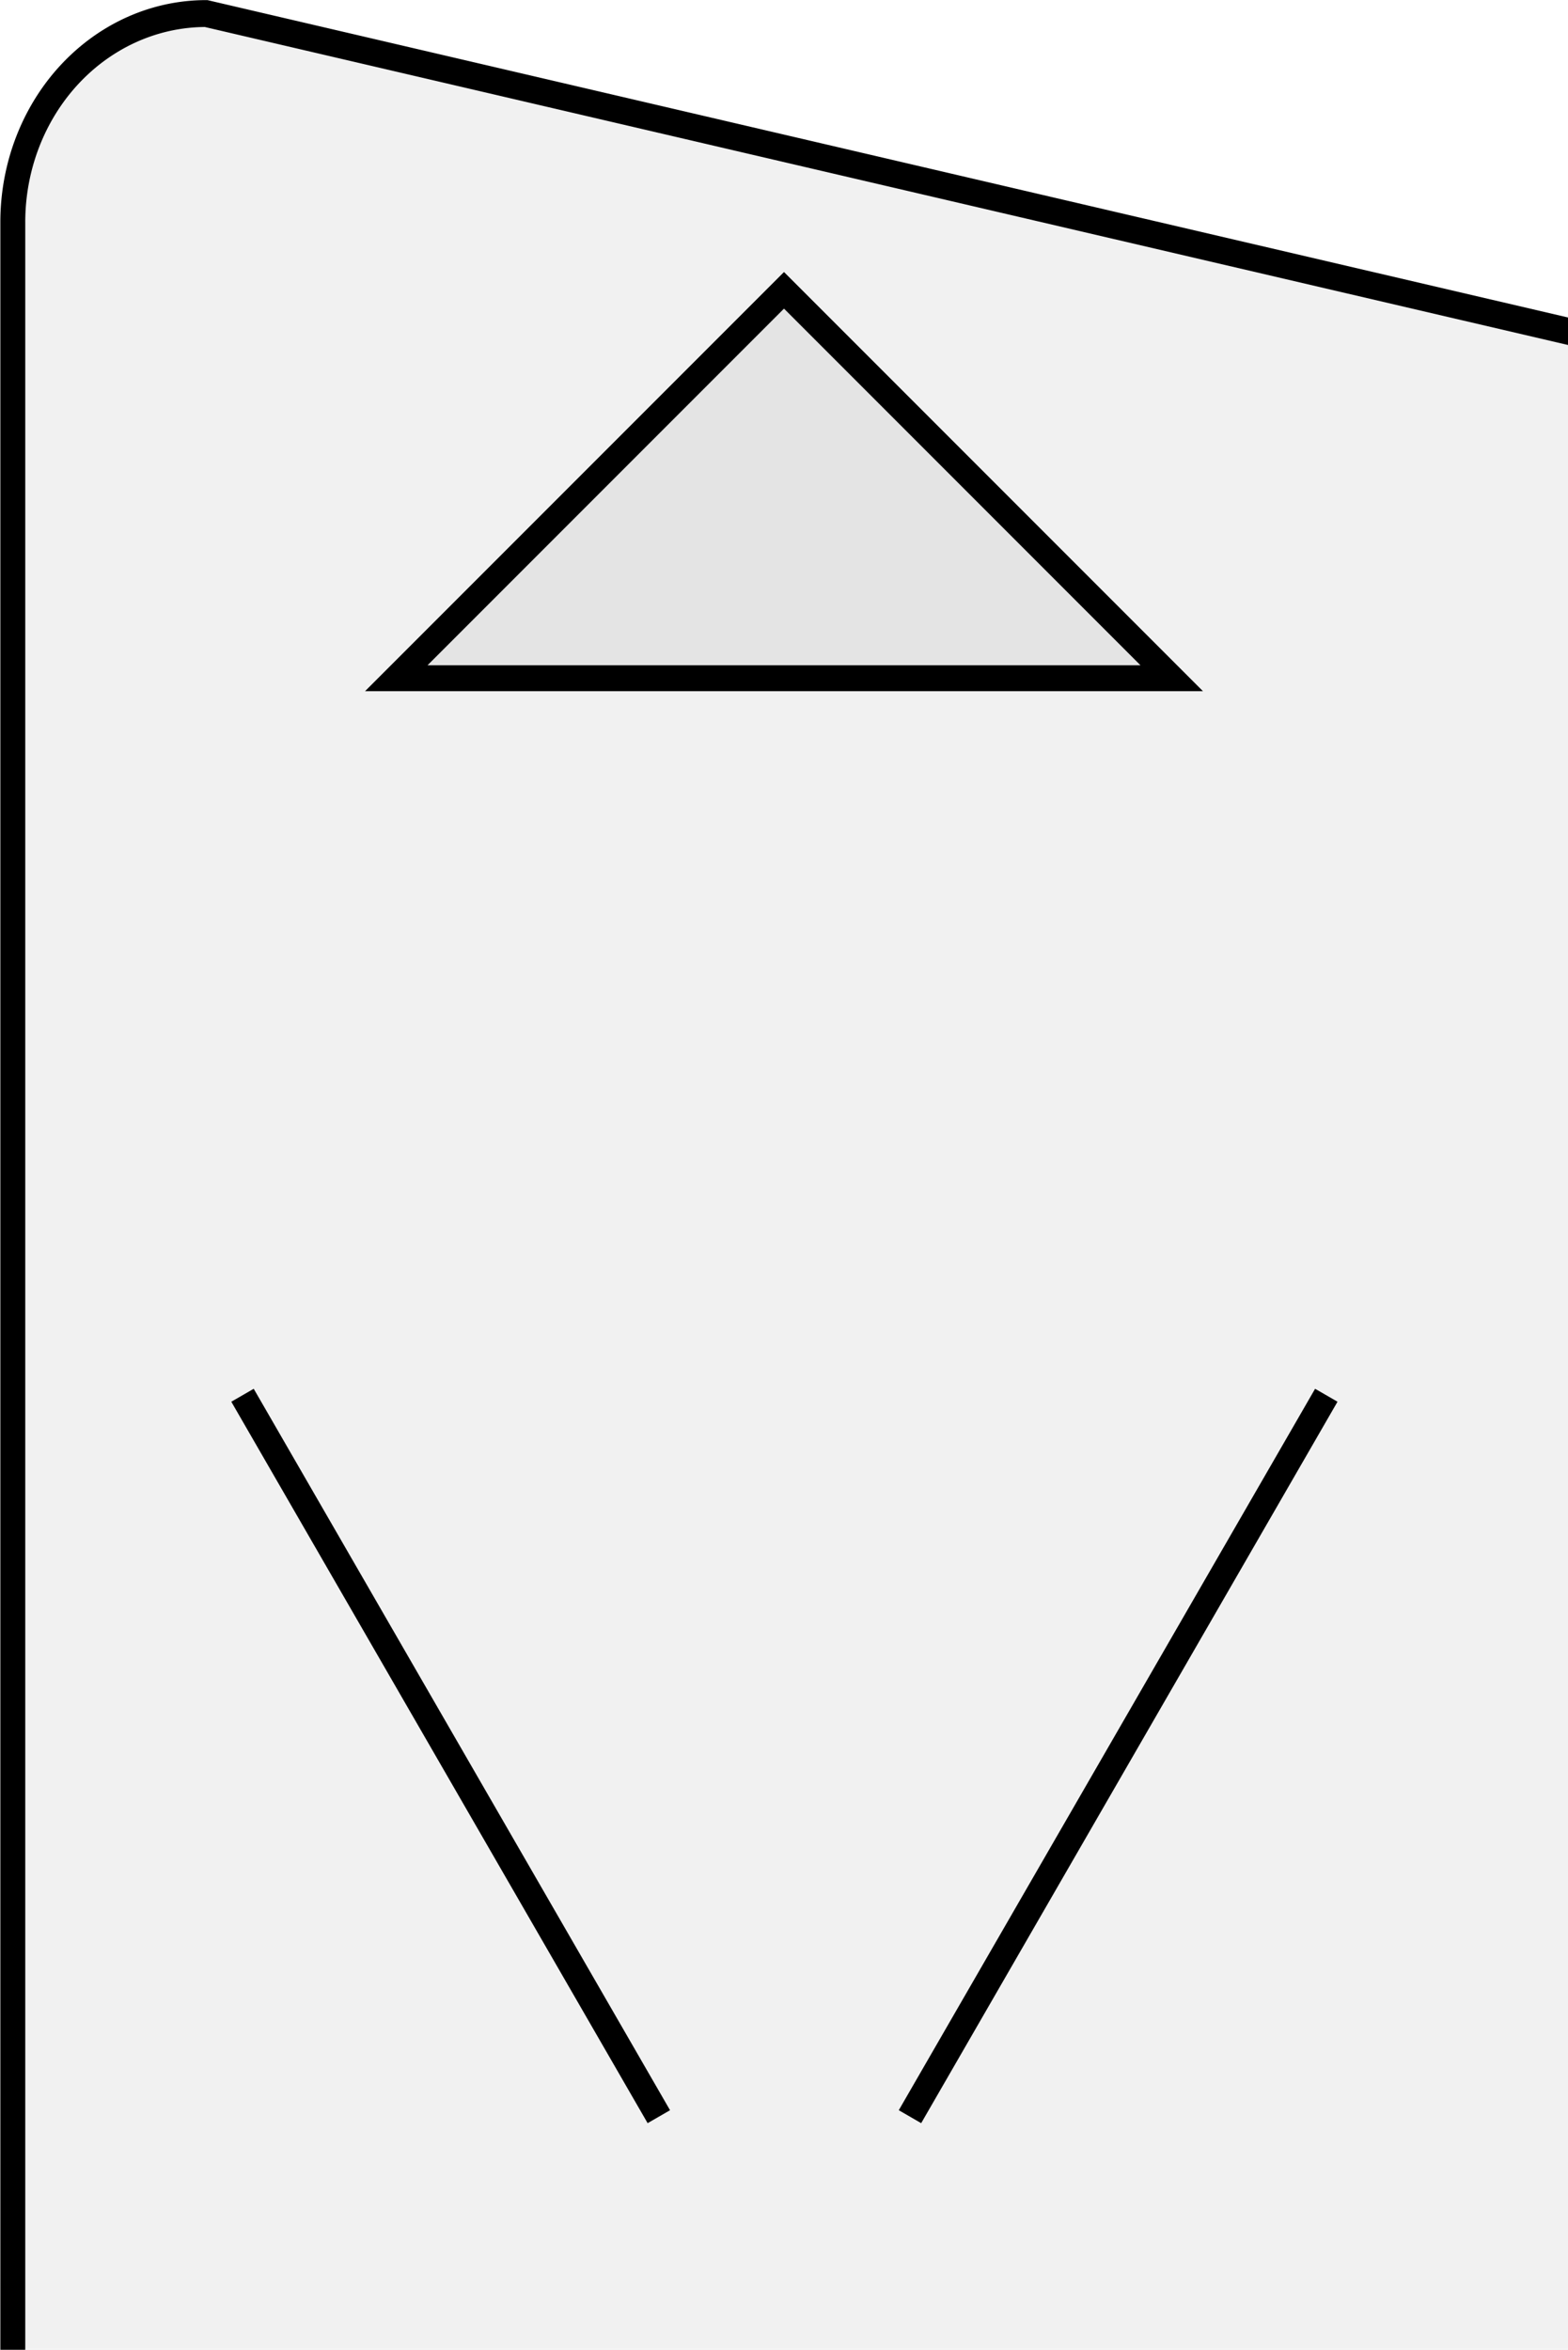 <?xml version="1.0" encoding="UTF-8" standalone="no"?>
<!-- Created with Inkscape (http://www.inkscape.org/) -->

<svg
   width="48.48mm"
   height="72.616mm"
   viewBox="0 0 48.48 72.616"
   version="1.1"
   id="svg1"
   xmlns="http://www.w3.org/2000/svg"
   xmlns:svg="http://www.w3.org/2000/svg">
  <defs
     id="defs1" />
  <g
     id="layer1"
     transform="translate(-80.76,-19.8)">
    <path
       style="fill:#000000;fill-opacity:0.055;stroke:#000000;stroke-width:1.023;stroke-dasharray:none;stroke-opacity:1"
       id="rect3"
       width="63.372"
       height="88.426"
       x="72.705"
       y="15.72"
       d="m 80.643,15.72 47.497,0 a 7.937,7.937 45 0 1 7.938,7.938 v 80.453 a 0.035,0.035 135 0 1 -0.035,0.035 H 72.705 V 23.658 a 7.937,7.937 135 0 1 7.937,-7.938 z"
       transform="matrix(0.753,0,0,0.812,26.409,7.454)" />
    <path
       id="path7"
       style="fill:#000000;fill-opacity:0.055;stroke:#000000;stroke-width:0.8;stroke-dasharray:none;stroke-opacity:1"
       d="M 105,28.772 93.013,40.759 H 116.987 Z" />
    <path
       style="fill:#000000;fill-opacity:0.055;stroke:#000000;stroke-width:0.8;stroke-dasharray:none;stroke-opacity:1"
       d="M 88.258,62.918 C 100.357,83.874 101.13,85.213 101.13,85.213"
       id="path8" />
    <path
       style="fill:#000000;fill-opacity:0.055;stroke:#000000;stroke-width:0.8;stroke-dasharray:none;stroke-opacity:1"
       d="M 121.767,62.918 C 109.668,83.874 108.895,85.213 108.895,85.213"
       id="path8-5" />
  </g>
</svg>
